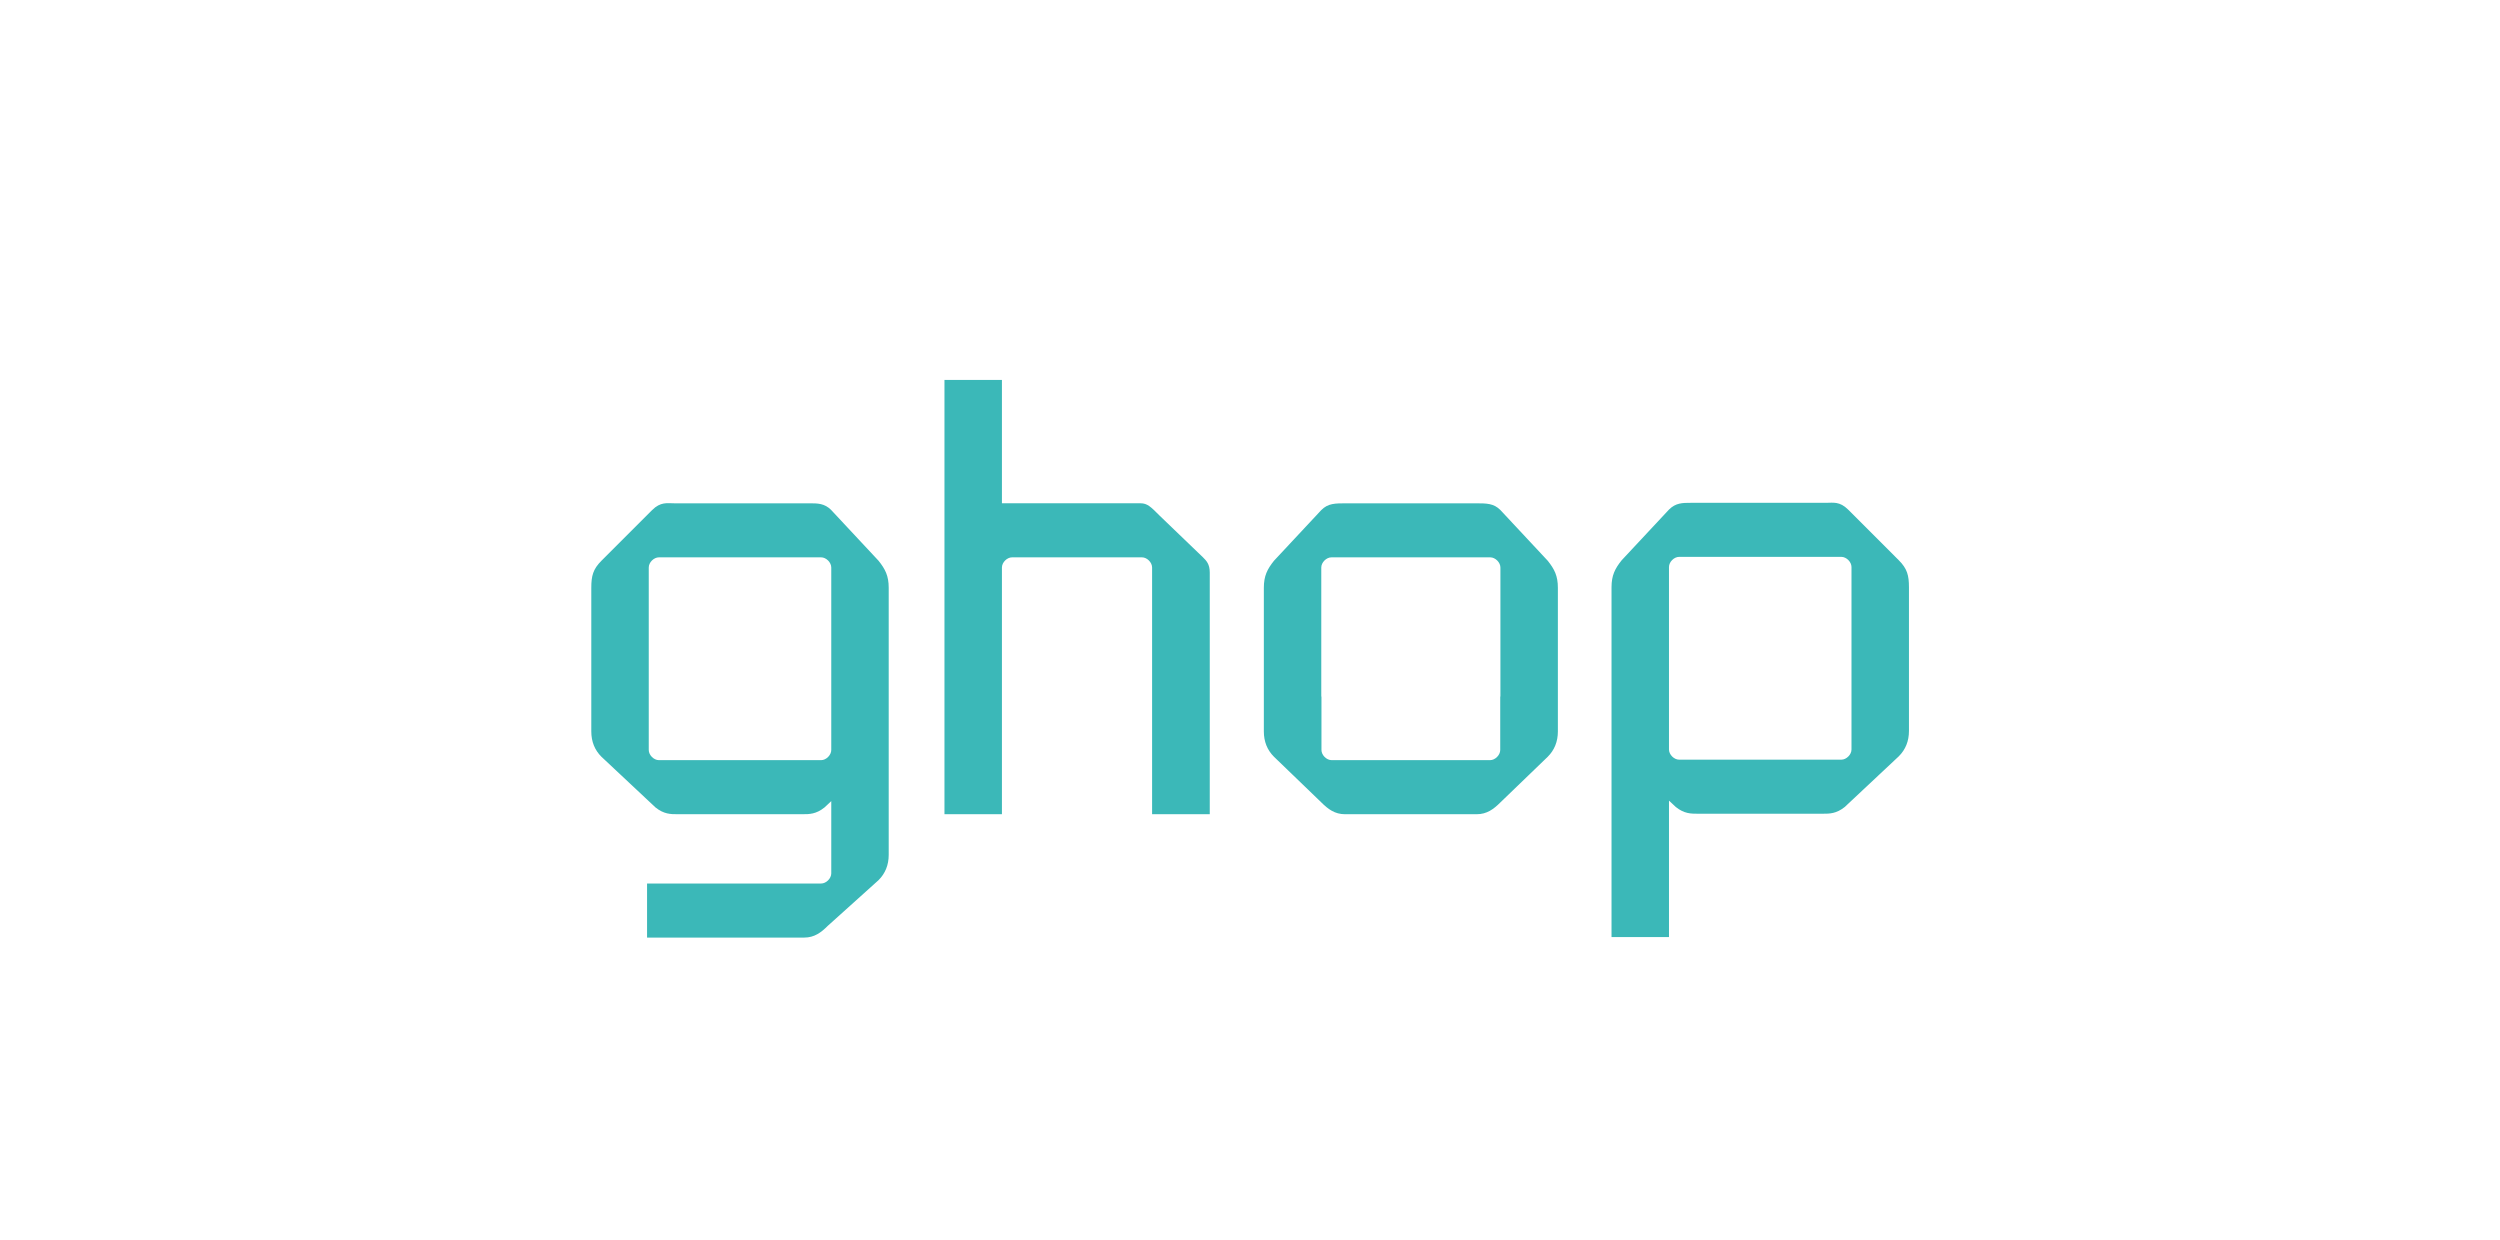 <?xml version="1.0" encoding="UTF-8"?><svg id="Capa_1" xmlns="http://www.w3.org/2000/svg" viewBox="0 0 1089 540"><defs><style>.cls-1{fill:#3bb8b8;}</style></defs><path class="cls-1" d="M362.1,326.7c0,2.21-2.21,4.42-4.42,4.42h-70.66c-2.21,0-4.42-2.21-4.42-4.42v-79.5c0-2.21,2.21-4.42,4.42-4.42h70.66c2.21,0,4.42,2.21,4.42,4.42v79.5Zm0-104.52c-2.94-2.94-5.89-2.94-9.57-2.94h-58.89c-2.94,0-5.89-.74-9.57,2.94l-22.08,22.08c-3.68,3.68-4.42,6.62-4.42,11.78v62.57c0,4.42,1.47,8.1,4.42,11.04l23.55,22.08c3.68,2.94,6.62,2.94,9.57,2.94h54.47c2.95,0,5.89,0,9.57-2.94l2.95-2.76v31.47c0,2.21-2.21,4.42-4.42,4.42h-75.82v23.55h68.46c4.42,0,7.36-2.21,10.3-5.15l22.08-19.87c2.94-2.94,4.42-6.62,4.42-11.04v-116.3c0-5.15-1.47-8.1-4.42-11.78l-20.61-22.08Z"/><path class="cls-1" d="M806.51,326.49c0,2.21-2.21,4.42-4.42,4.42h-70.66c-2.21,0-4.42-2.21-4.42-4.42v-79.5c0-2.21,2.21-4.42,4.42-4.42h70.66c2.21,0,4.42,2.21,4.42,4.42v79.5Zm20.61-82.44l-22.08-22.08c-3.68-3.68-6.62-2.94-9.57-2.94h-58.89c-3.68,0-6.62,0-9.57,2.94l-20.61,22.08c-2.95,3.68-4.42,6.62-4.42,11.78v152.37h25.03v-59.44l2.95,2.76c3.68,2.94,6.62,2.94,9.57,2.94h54.47c2.95,0,5.89,0,9.57-2.94l23.55-22.08c2.94-2.94,4.42-6.62,4.42-11.04v-62.57c0-5.15-.74-8.1-4.42-11.78"/><path class="cls-1" d="M504.9,224.38c-3.68-3.68-5.15-5.15-8.1-5.15h-60.36v-53.73h-25.03v189.17h25.03v-107.47c0-2.21,2.21-4.42,4.42-4.42h56.58c2.21,0,4.41,2.21,4.41,4.42v107.47h25.12v-105.26c0-3.68-1.47-5.15-2.94-6.62l-19.14-18.4Z"/><path class="cls-1" d="M653.58,303.41h-.08v23.29c0,2.21-2.21,4.42-4.42,4.42h-69.03c-2.21,0-4.42-2.21-4.42-4.42v-23.29h-.08v-56.21c0-2.21,2.21-4.42,4.42-4.42h69.19c2.21,0,4.42,2.21,4.42,4.42v56.21Zm0-81.23c-2.94-2.94-5.89-2.94-11.04-2.94h-55.94c-5.15,0-8.1,0-11.04,2.94l-20.61,22.08c-2.94,3.68-4.42,6.62-4.42,11.78v62.57c0,4.42,1.47,8.1,4.42,11.04l20.61,19.87c2.94,2.94,5.89,5.15,10.3,5.15h57.41c4.42,0,7.36-2.21,10.31-5.15l20.61-19.87c2.94-2.94,4.42-6.62,4.42-11.04v-62.57c0-5.15-1.47-8.1-4.42-11.78l-20.61-22.08Z"/></svg>